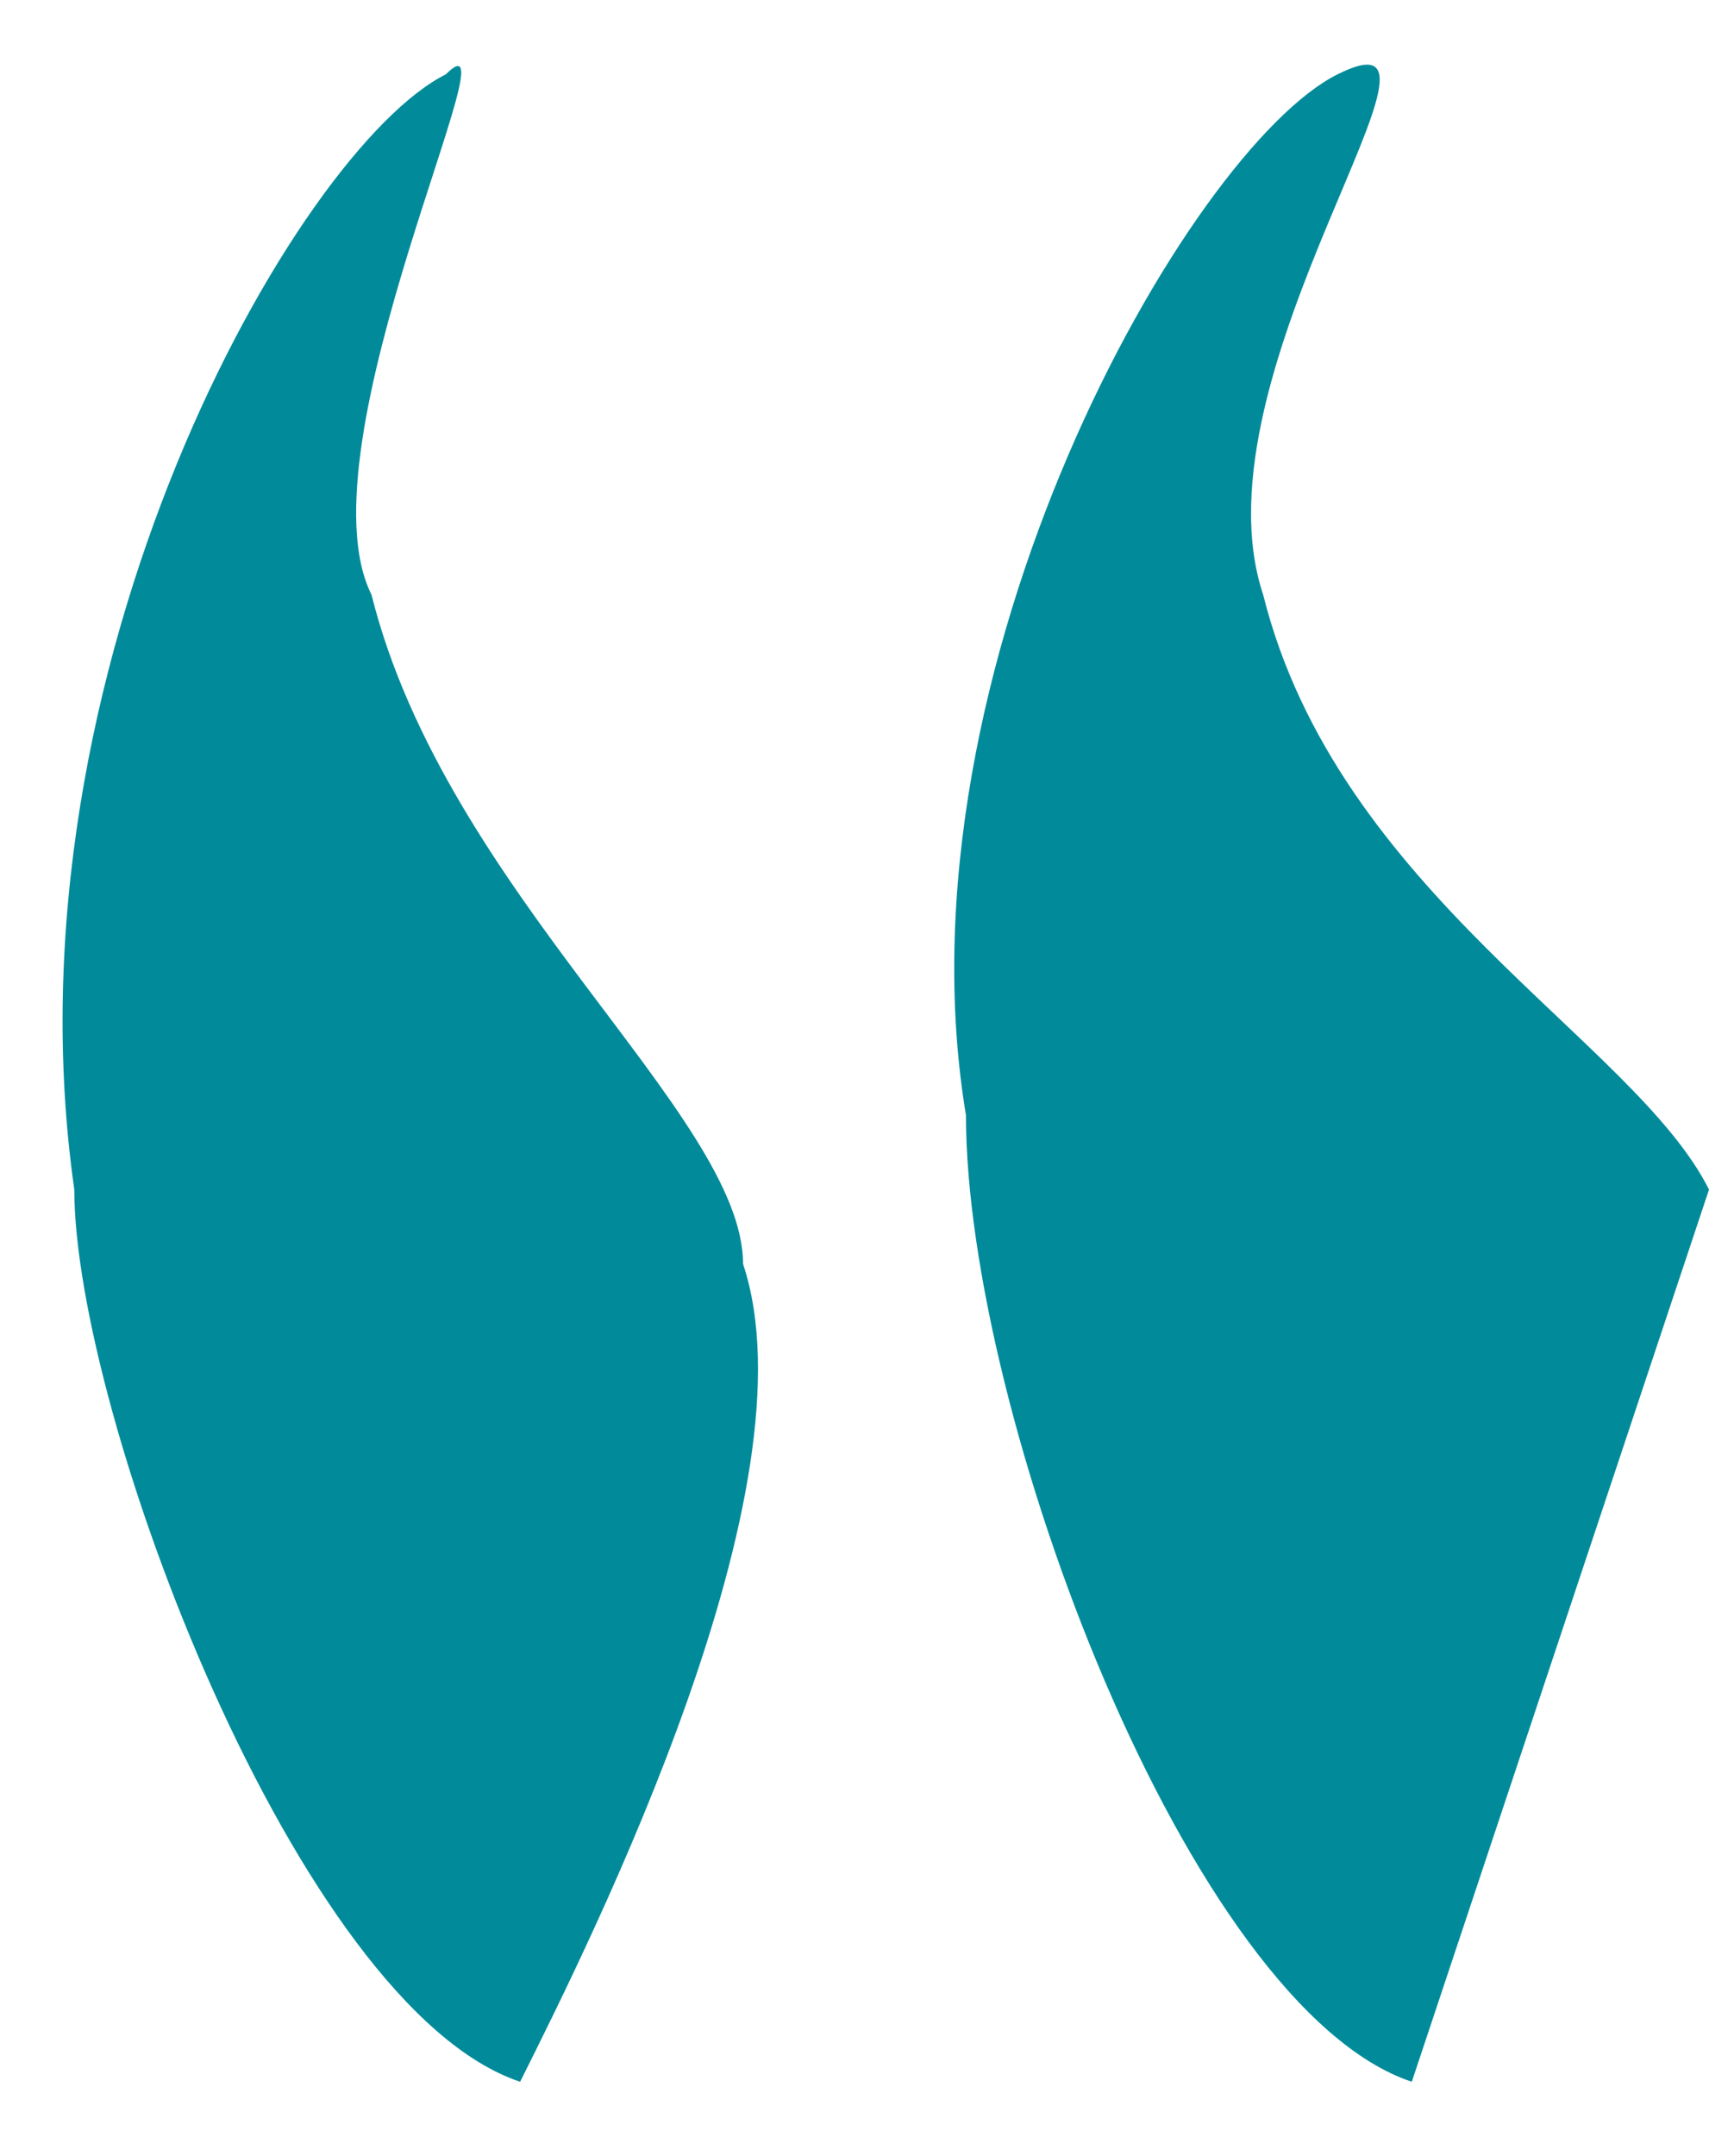 <svg xmlns="http://www.w3.org/2000/svg" viewBox="2920 4665 23 29"><path data-name="Tracé 165" d="M2938 4666c-2 1-6 8-5 14 0 4 3 12 6 13l4-12c-1-2-5-4-6-8-1-3 3-8 1-7zm-12 0c-2 1-6 8-5 15 0 3 3 11 6 12 1-2 4-8 3-11 0-2-4-5-5-9-1-2 2-8 1-7z" fill="#018b9a" stroke="transparent"/></svg>
